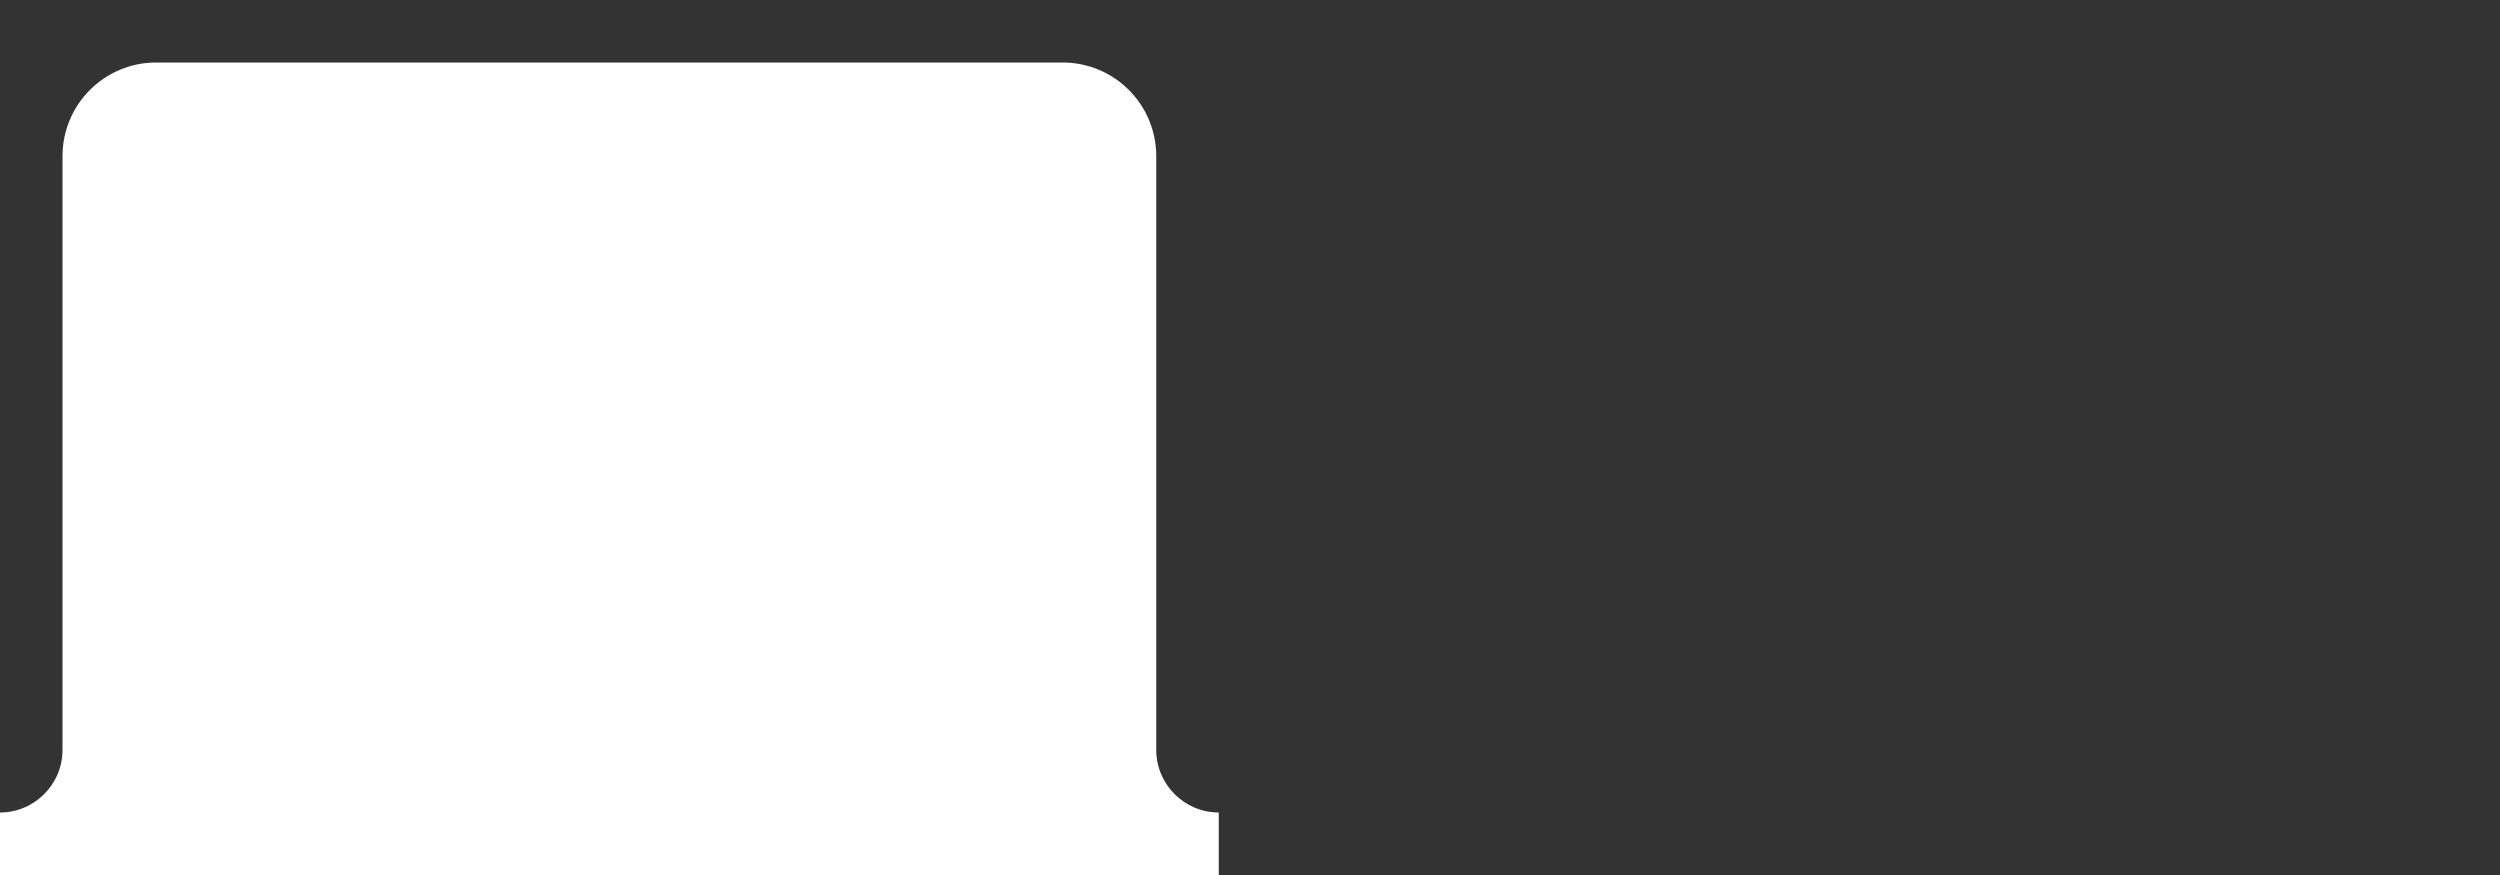<?xml version="1.0" encoding="UTF-8"?><svg id="Calque_2" xmlns="http://www.w3.org/2000/svg" width="80" height="28" viewBox="0 0 80 28"><rect x="0" y="0" width="80" height="28" fill="#333333" stroke="none"/><g id="Tab_MDI_Top"><rect id="Frame" x="0" width="80" height="28" fill="none"/><path d="M37,24V5c0-1.66-1.34-3-3-3H5c-1.66,0-3,1.34-3,3V24C2,25.1,1.1,26,0,26h0v2H39v-2h0c-1.1,0-2-.9-2-2Z" fill="#fff"/></g></svg>